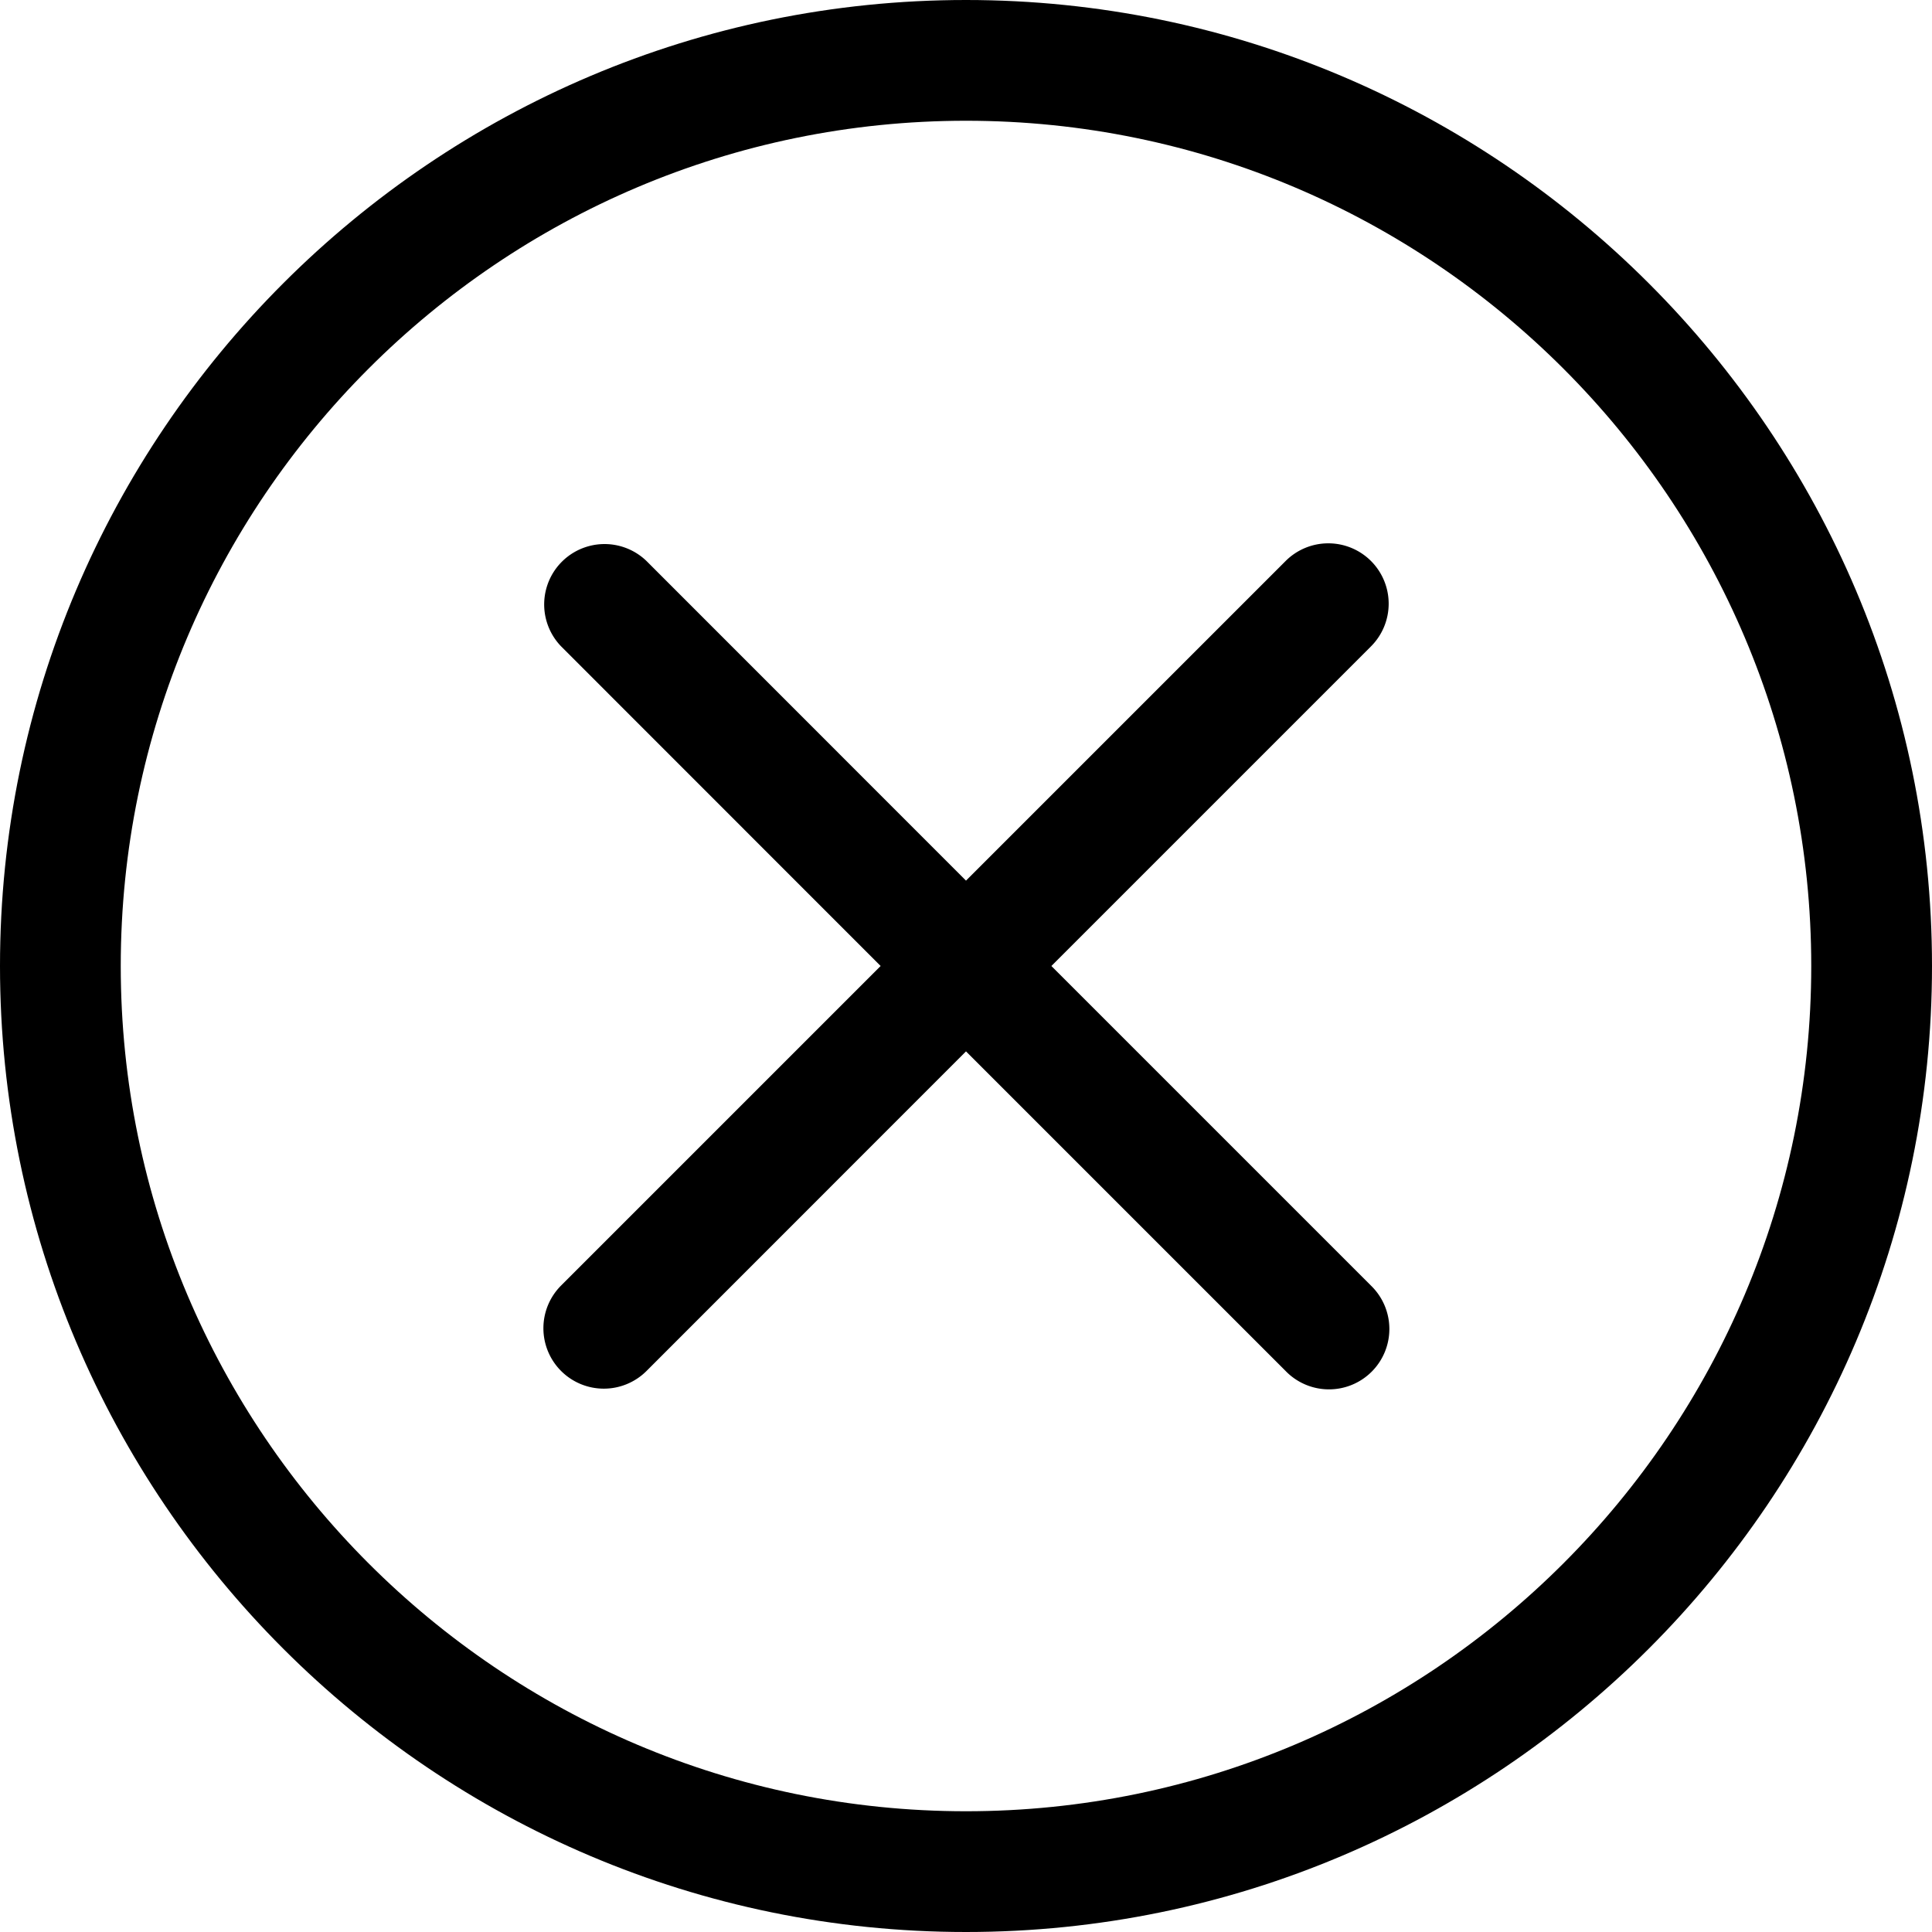 <svg xmlns="http://www.w3.org/2000/svg" viewBox="0 0 16 16"><path d="M11.354 4.646a.5.5 0 0 0-.707 0L8 7.293 5.354 4.646a.5.5 0 0 0-.707.707L7.293 8l-2.646 2.646a.5.5 0 0 0 .707.708L8 8.707l2.646 2.646a.5.5 0 1 0 .708-.706L8.707 8l2.646-2.646a.5.5 0 0 0 .001-.708z"/><path d="M8 0C3.589 0 0 3.589 0 8s3.589 8 8 8 8-3.589 8-8-3.589-8-8-8zm0 15c-3.86 0-7-3.141-7-7s3.14-7 7-7 7 3.141 7 7-3.14 7-7 7z"/></svg>
